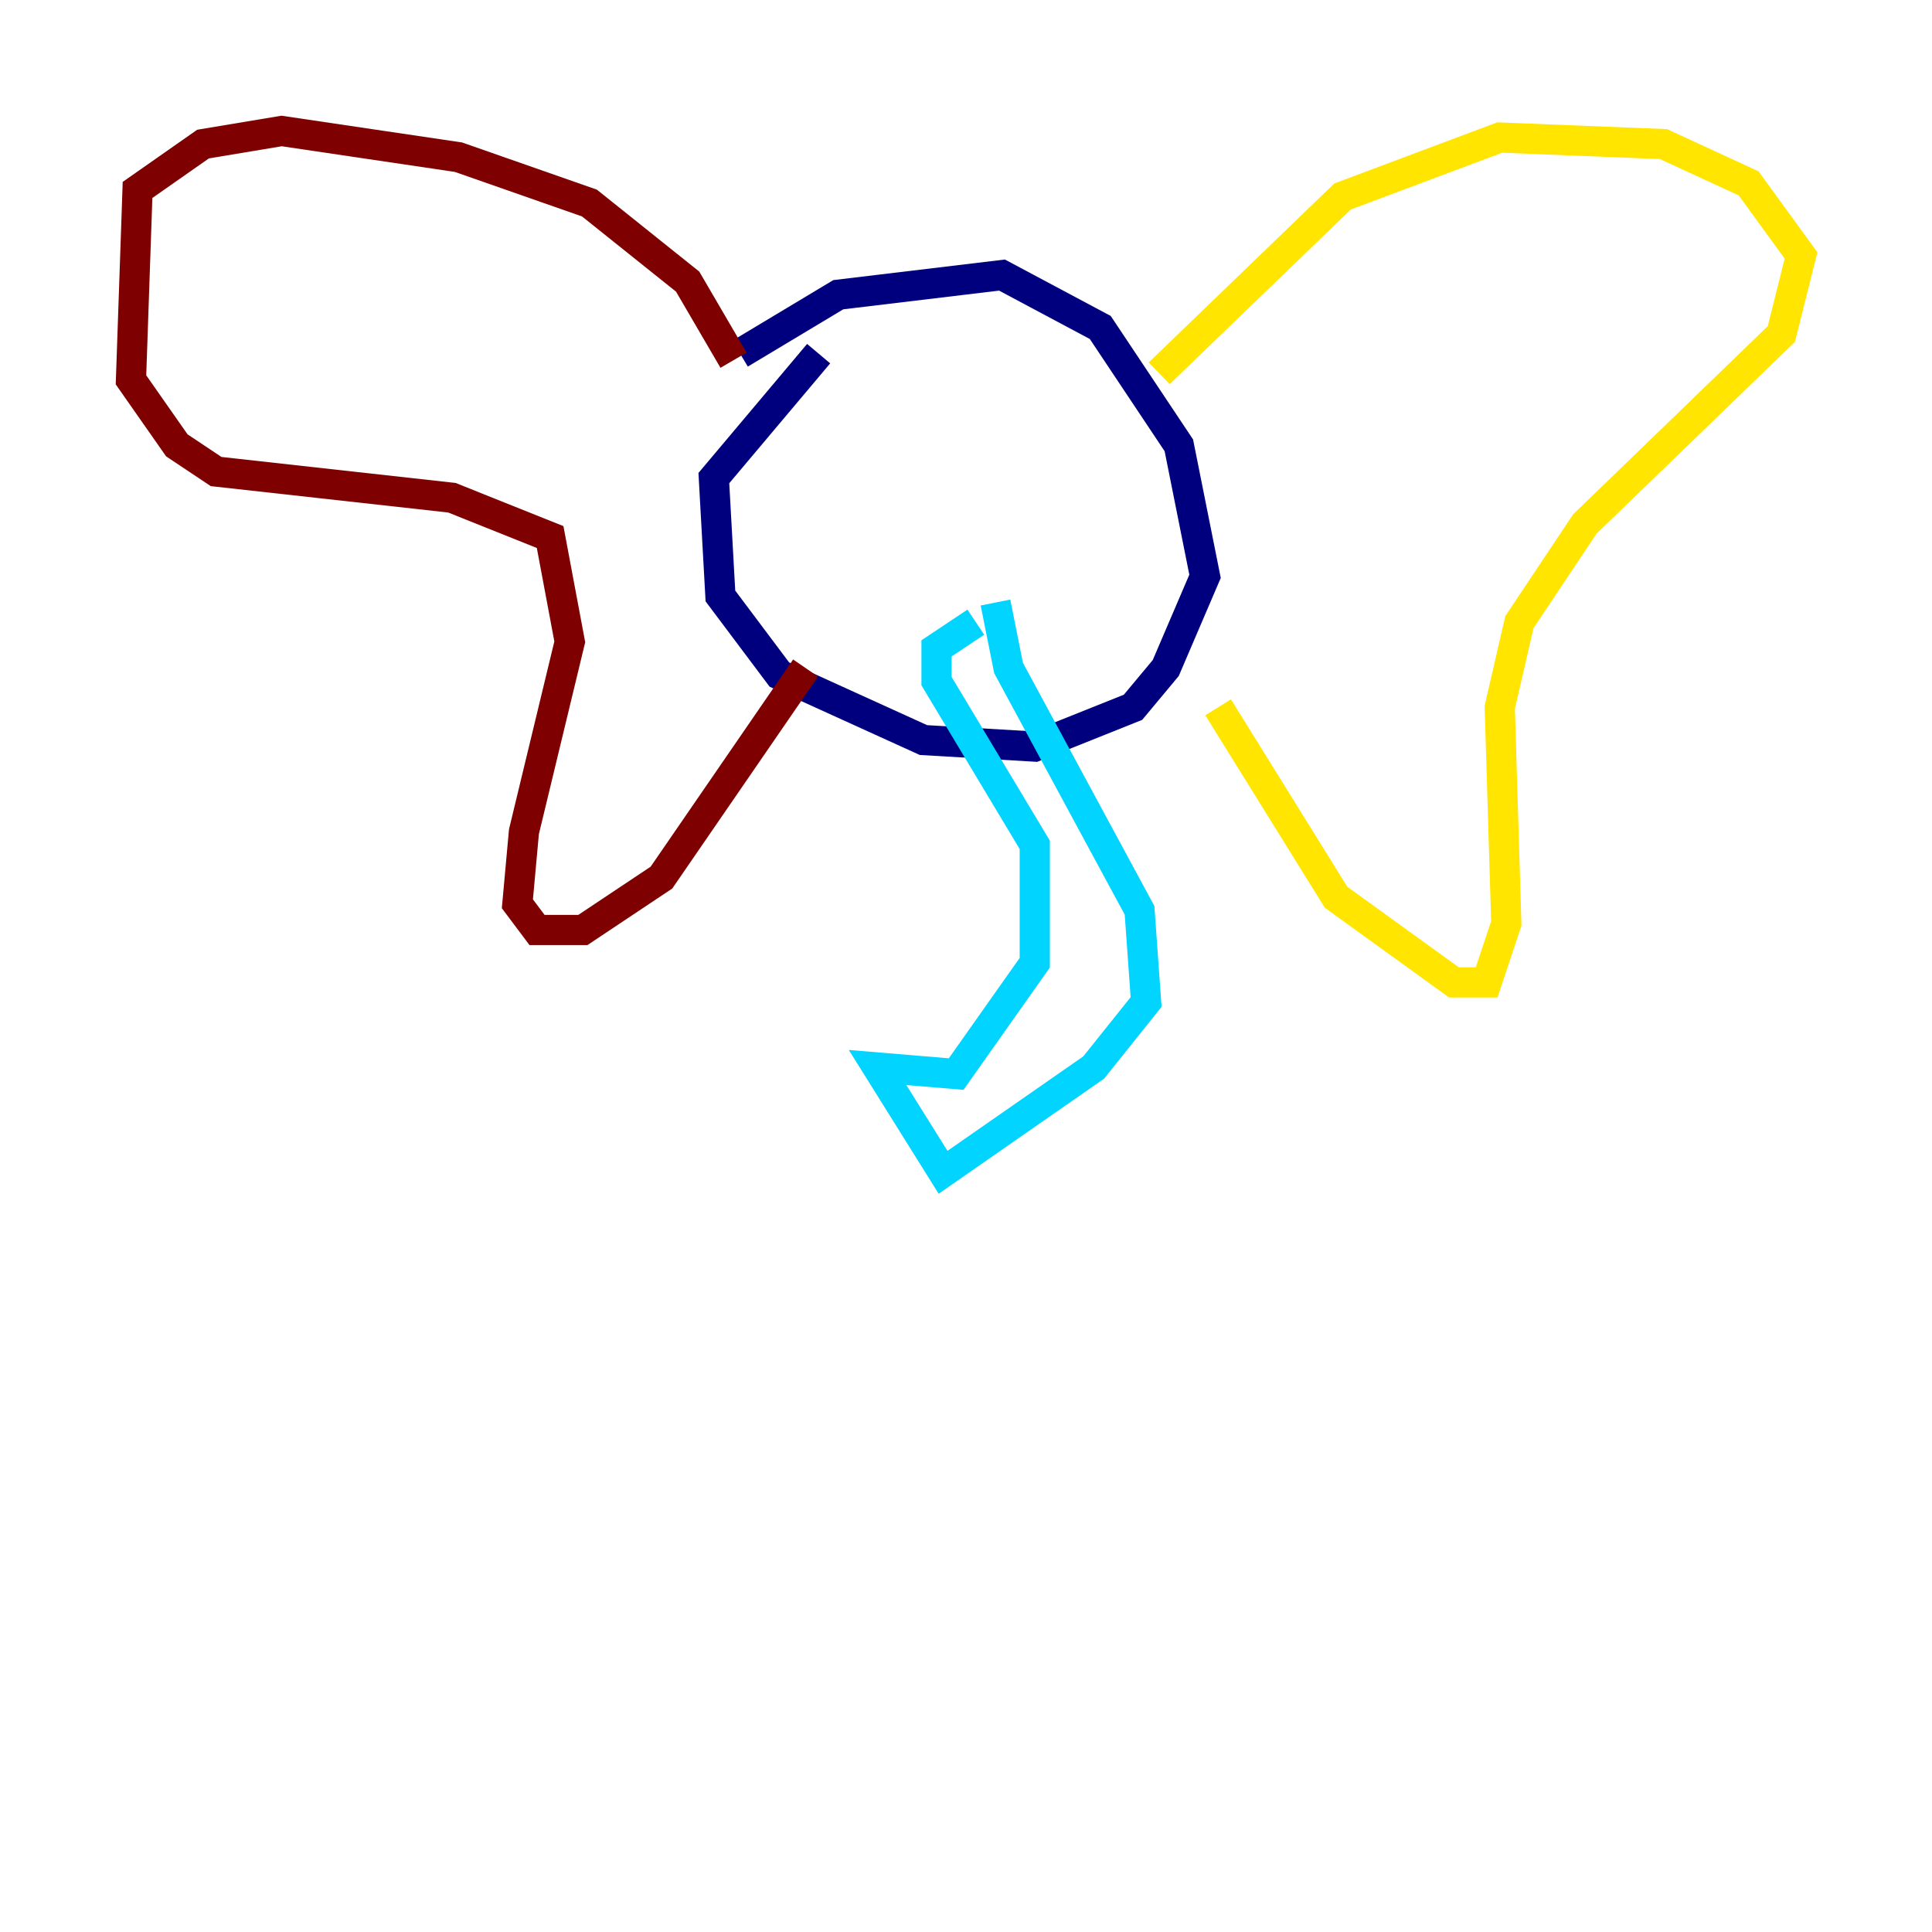 <?xml version="1.0" encoding="utf-8" ?>
<svg baseProfile="tiny" height="128" version="1.2" viewBox="0,0,128,128" width="128" xmlns="http://www.w3.org/2000/svg" xmlns:ev="http://www.w3.org/2001/xml-events" xmlns:xlink="http://www.w3.org/1999/xlink"><defs /><polyline fill="none" points="49.031,23.43 55.539,19.525 66.386,18.224 72.895,21.695 78.102,29.505 79.837,38.183 77.234,44.258 75.064,46.861 68.556,49.464 61.18,49.031 51.634,44.691 47.729,39.485 47.295,31.675 54.237,23.43" stroke="#00007f" stroke-width="2" /><polyline fill="none" points="65.953,39.919 66.82,44.258 75.498,60.312 75.932,66.386 72.461,70.725 62.481,77.668 58.142,70.725 63.349,71.159 68.556,63.783 68.556,55.973 62.047,45.125 62.047,42.956 64.651,41.22" stroke="#00d4ff" stroke-width="2" /><polyline fill="none" points="76.8,24.732 88.949,13.017 99.363,9.112 110.21,9.546 115.851,12.149 119.322,16.922 118.02,22.129 105.003,34.712 100.664,41.22 99.363,46.861 99.797,61.18 98.495,65.085 96.325,65.085 88.515,59.444 80.705,46.861" stroke="#ffe500" stroke-width="2" /><polyline fill="none" points="48.597,23.864 45.559,18.658 39.051,13.451 30.373,10.414 18.658,8.678 13.451,9.546 9.112,12.583 8.678,25.166 11.715,29.505 14.319,31.241 29.939,32.976 36.447,35.58 37.749,42.522 34.712,55.105 34.278,59.878 35.58,61.614 38.617,61.614 43.824,58.142 53.37,44.258" stroke="#7f0000" stroke-width="2" /></svg>